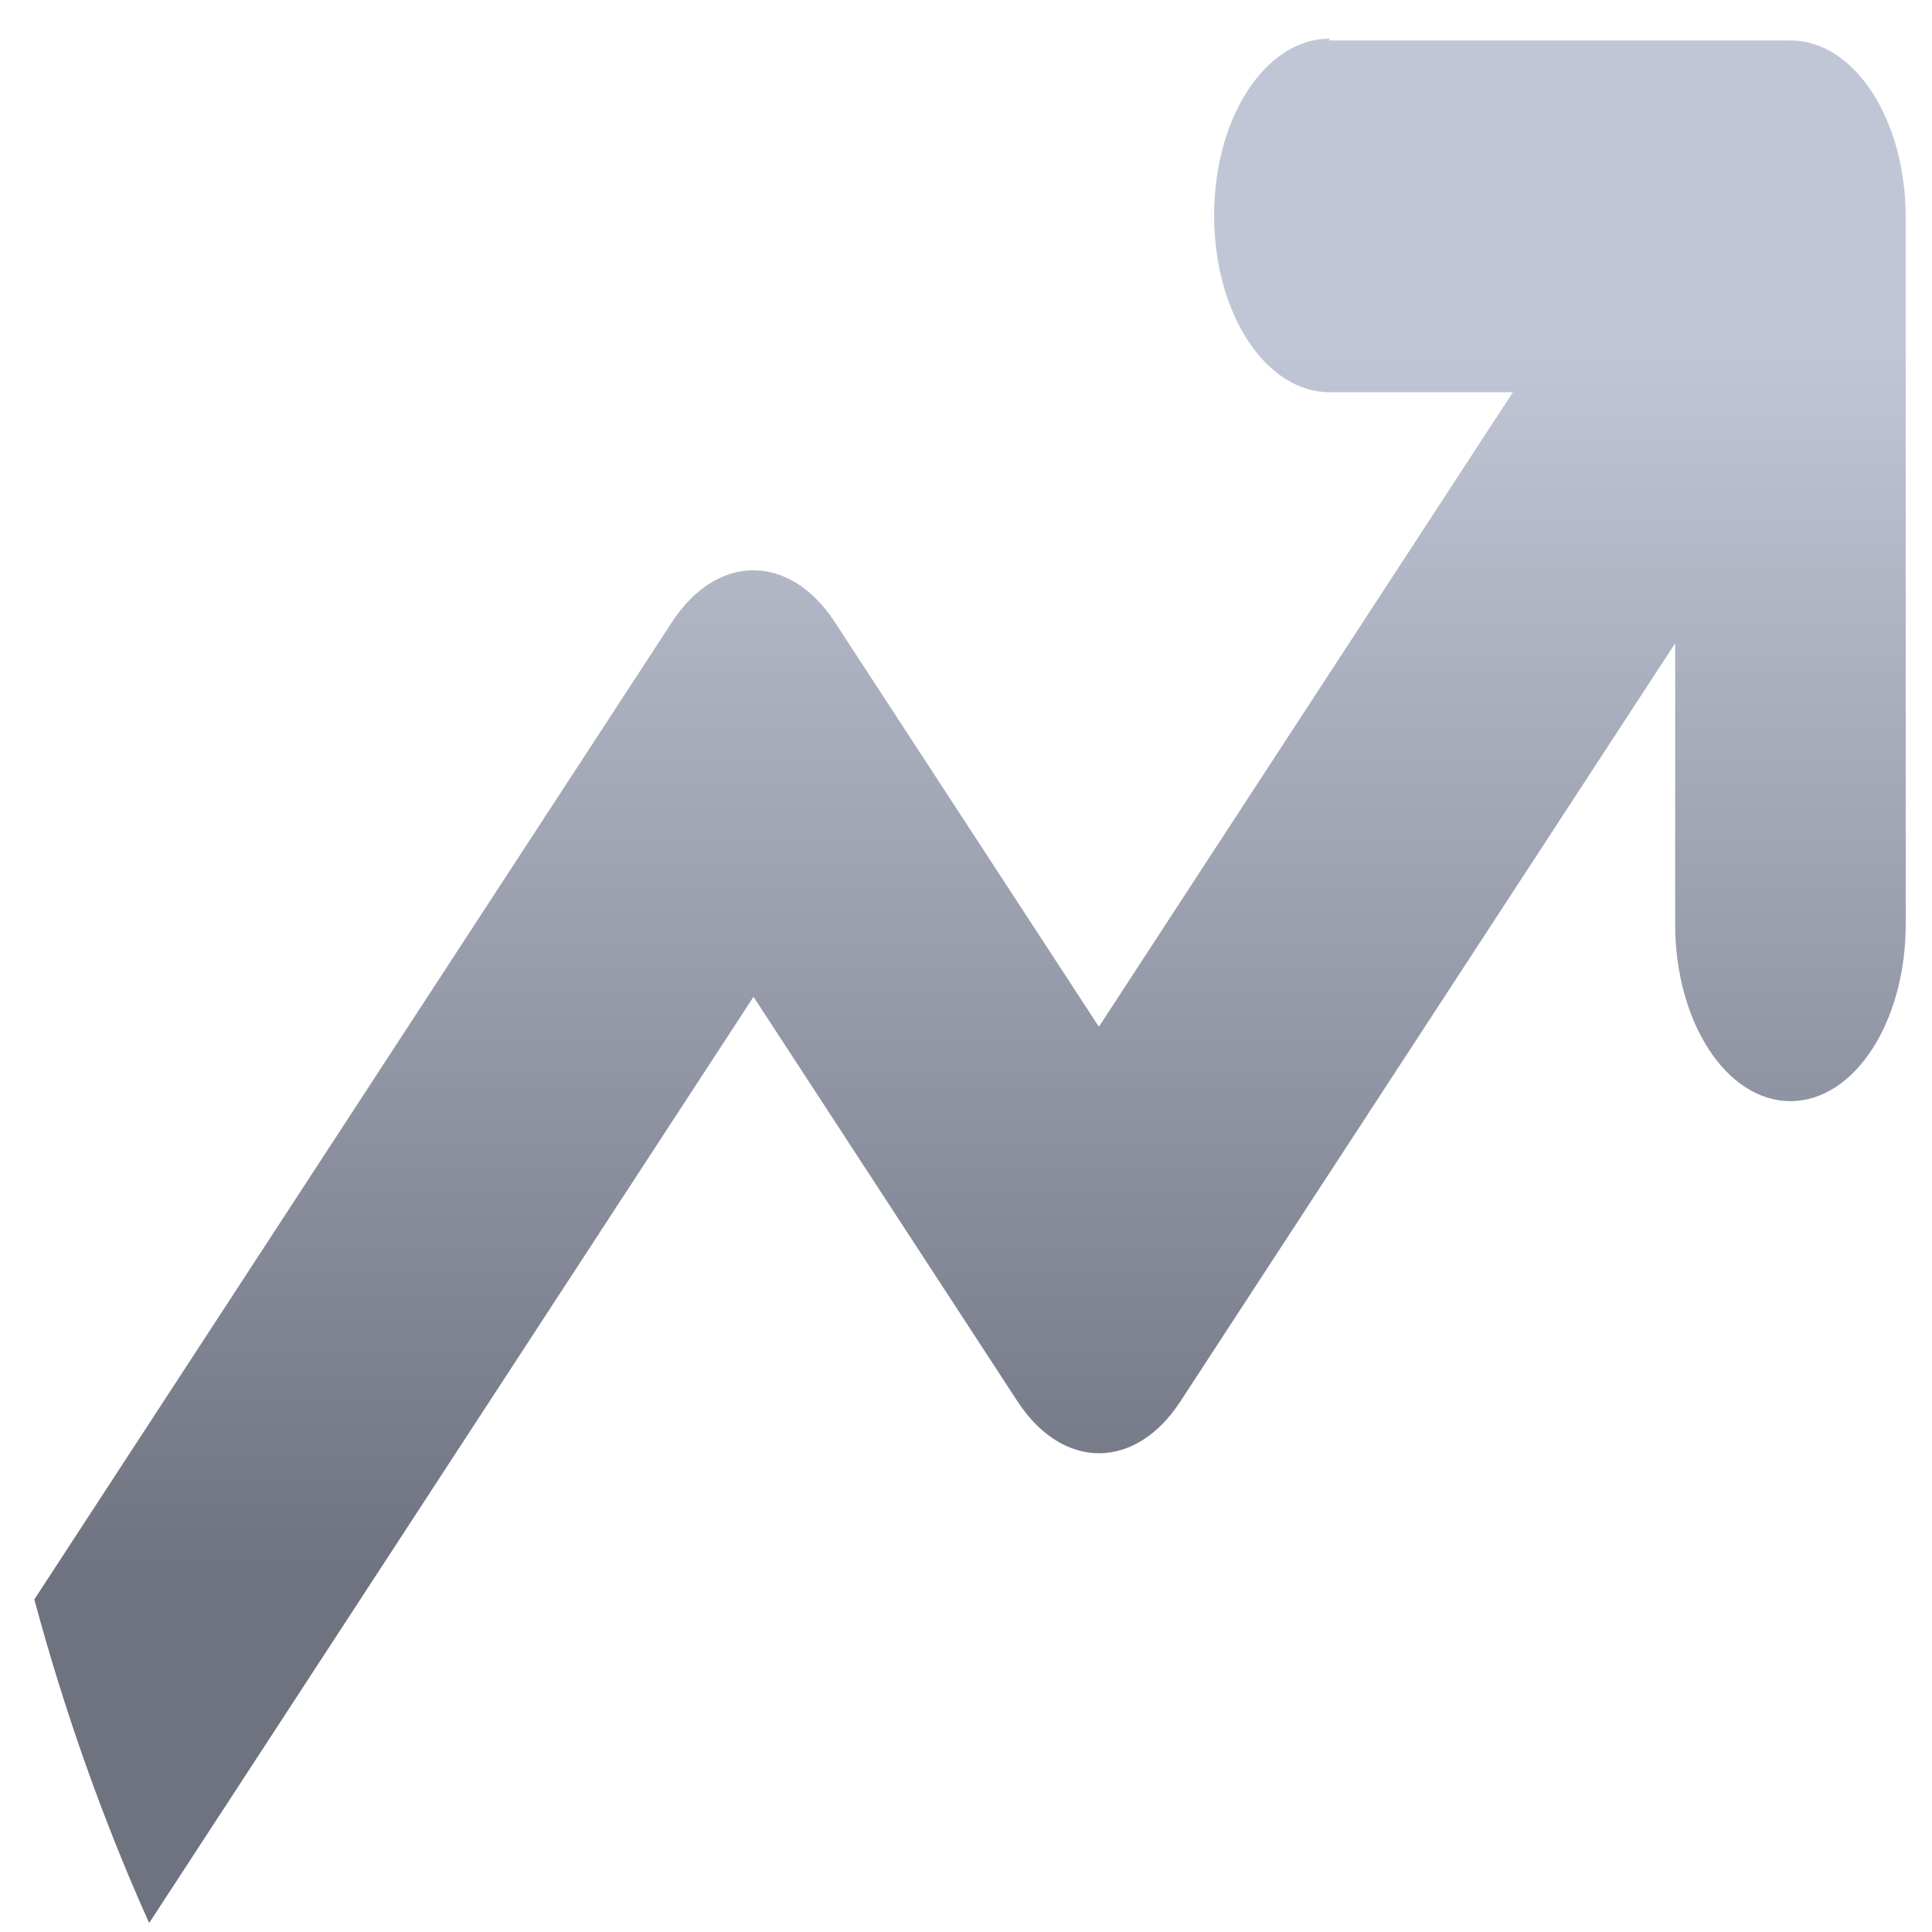 <svg xmlns="http://www.w3.org/2000/svg" xmlns:xlink="http://www.w3.org/1999/xlink" width="64" height="64" viewBox="0 0 64 64" version="1.1"><defs><linearGradient id="linear0" gradientUnits="userSpaceOnUse" x1="0" y1="0" x2="0" y2="1" gradientTransform="matrix(62.62,0,0,41.297,1.183,11.307)"><stop offset="0" style="stop-color:#c1c6d6;stop-opacity:1;"/><stop offset="1" style="stop-color:#6f7380;stop-opacity:1;"/></linearGradient></defs><g id="surface1"><path style=" stroke:none;fill-rule:nonzero;fill:url(#linear0);" d="M 44.043 1.281 C 41.926 1.281 40.219 3.891 40.219 7.137 C 40.219 10.383 41.926 12.992 44.043 12.992 L 50.117 12.992 L 36.402 34.012 L 27.652 20.605 C 26.16 18.32 23.754 18.32 22.262 20.605 L 1.137 52.984 C 2.16 56.781 3.441 60.363 4.941 63.703 L 24.961 33.02 L 33.711 46.43 C 35.207 48.711 37.609 48.711 39.098 46.43 L 55.492 21.309 L 55.492 30.621 C 55.492 33.859 57.195 36.477 59.309 36.477 C 61.426 36.477 63.129 33.859 63.129 30.621 L 63.129 7.195 C 63.129 3.953 61.426 1.34 59.309 1.34 L 44.023 1.34 Z M 44.043 1.281 "/></g></svg>

